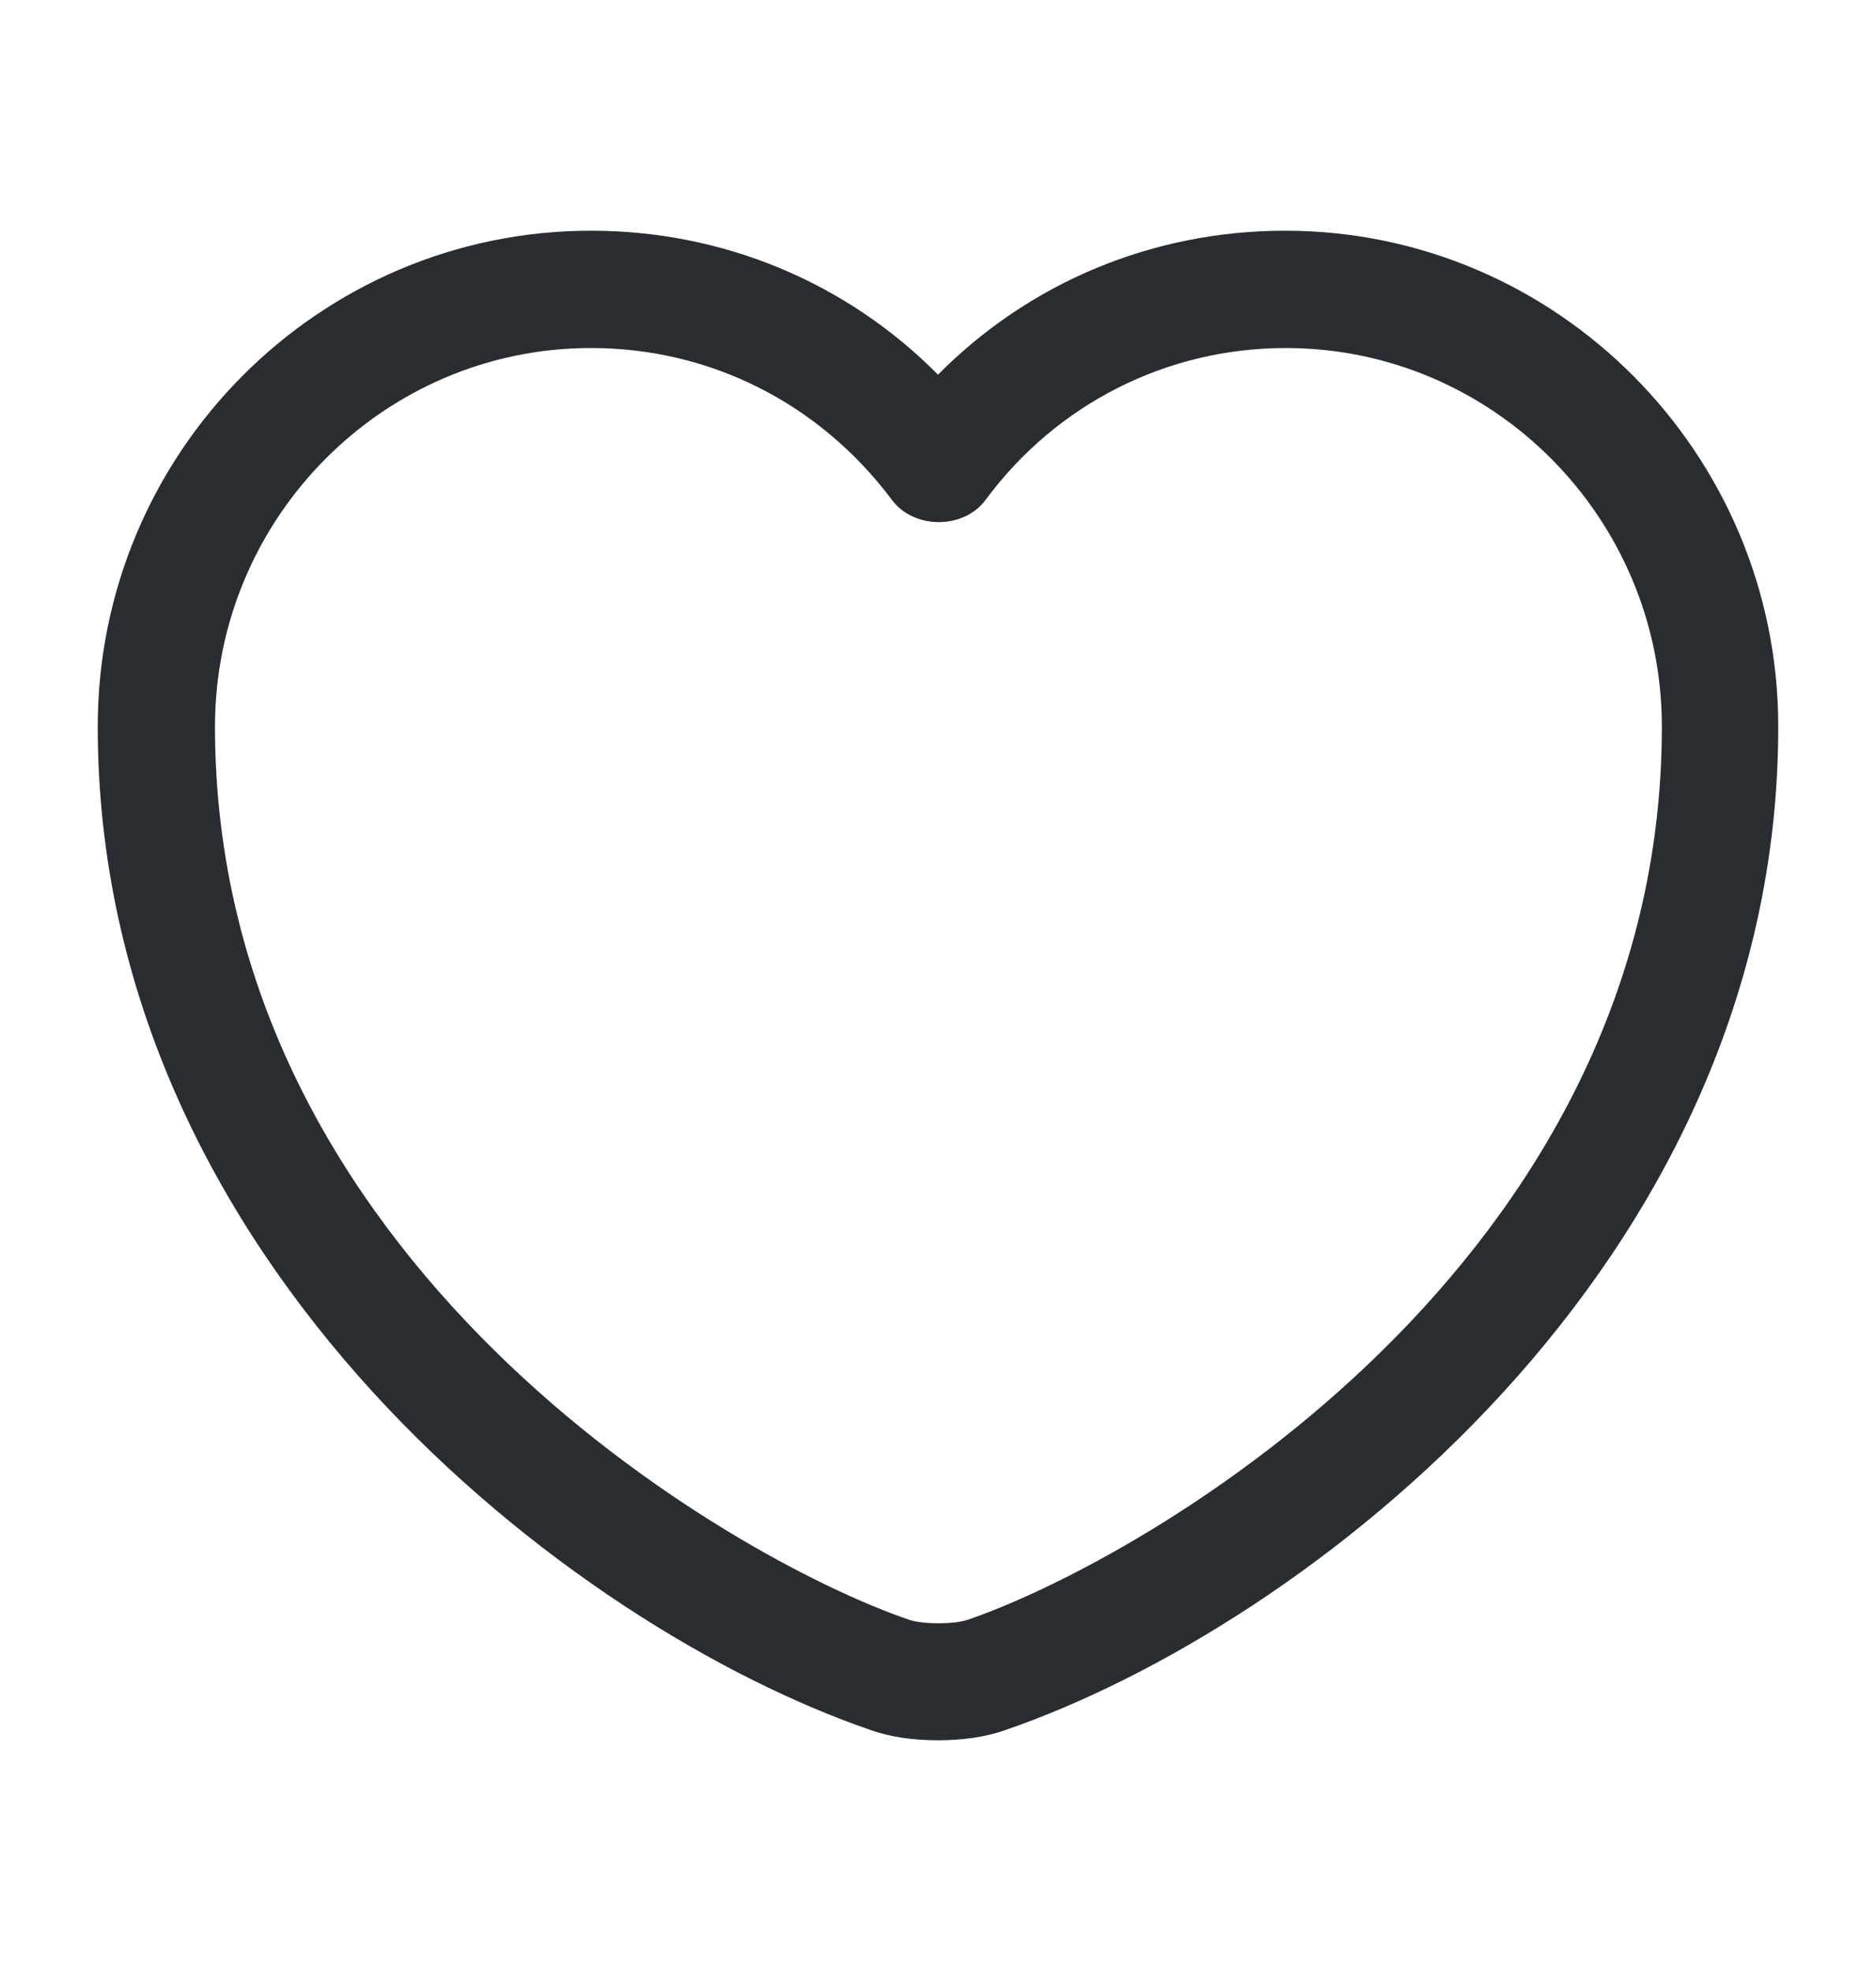 <svg width="20" height="21" viewBox="0 0 20 21" fill="none" xmlns="http://www.w3.org/2000/svg">
<path d="M10 18.542C9.742 18.542 9.492 18.508 9.283 18.433C6.1 17.342 1.042 13.467 1.042 7.742C1.042 4.825 3.4 2.458 6.3 2.458C7.708 2.458 9.025 3.008 10 3.992C10.975 3.008 12.292 2.458 13.7 2.458C16.6 2.458 18.958 4.833 18.958 7.742C18.958 13.475 13.9 17.342 10.717 18.433C10.508 18.508 10.258 18.542 10 18.542ZM6.3 3.708C4.092 3.708 2.292 5.517 2.292 7.742C2.292 13.433 7.767 16.6 9.692 17.258C9.842 17.308 10.167 17.308 10.317 17.258C12.233 16.6 17.717 13.442 17.717 7.742C17.717 5.517 15.917 3.708 13.708 3.708C12.442 3.708 11.267 4.3 10.508 5.325C10.275 5.642 9.742 5.642 9.508 5.325C8.733 4.292 7.567 3.708 6.3 3.708Z" fill="#292D32"/>
</svg>
